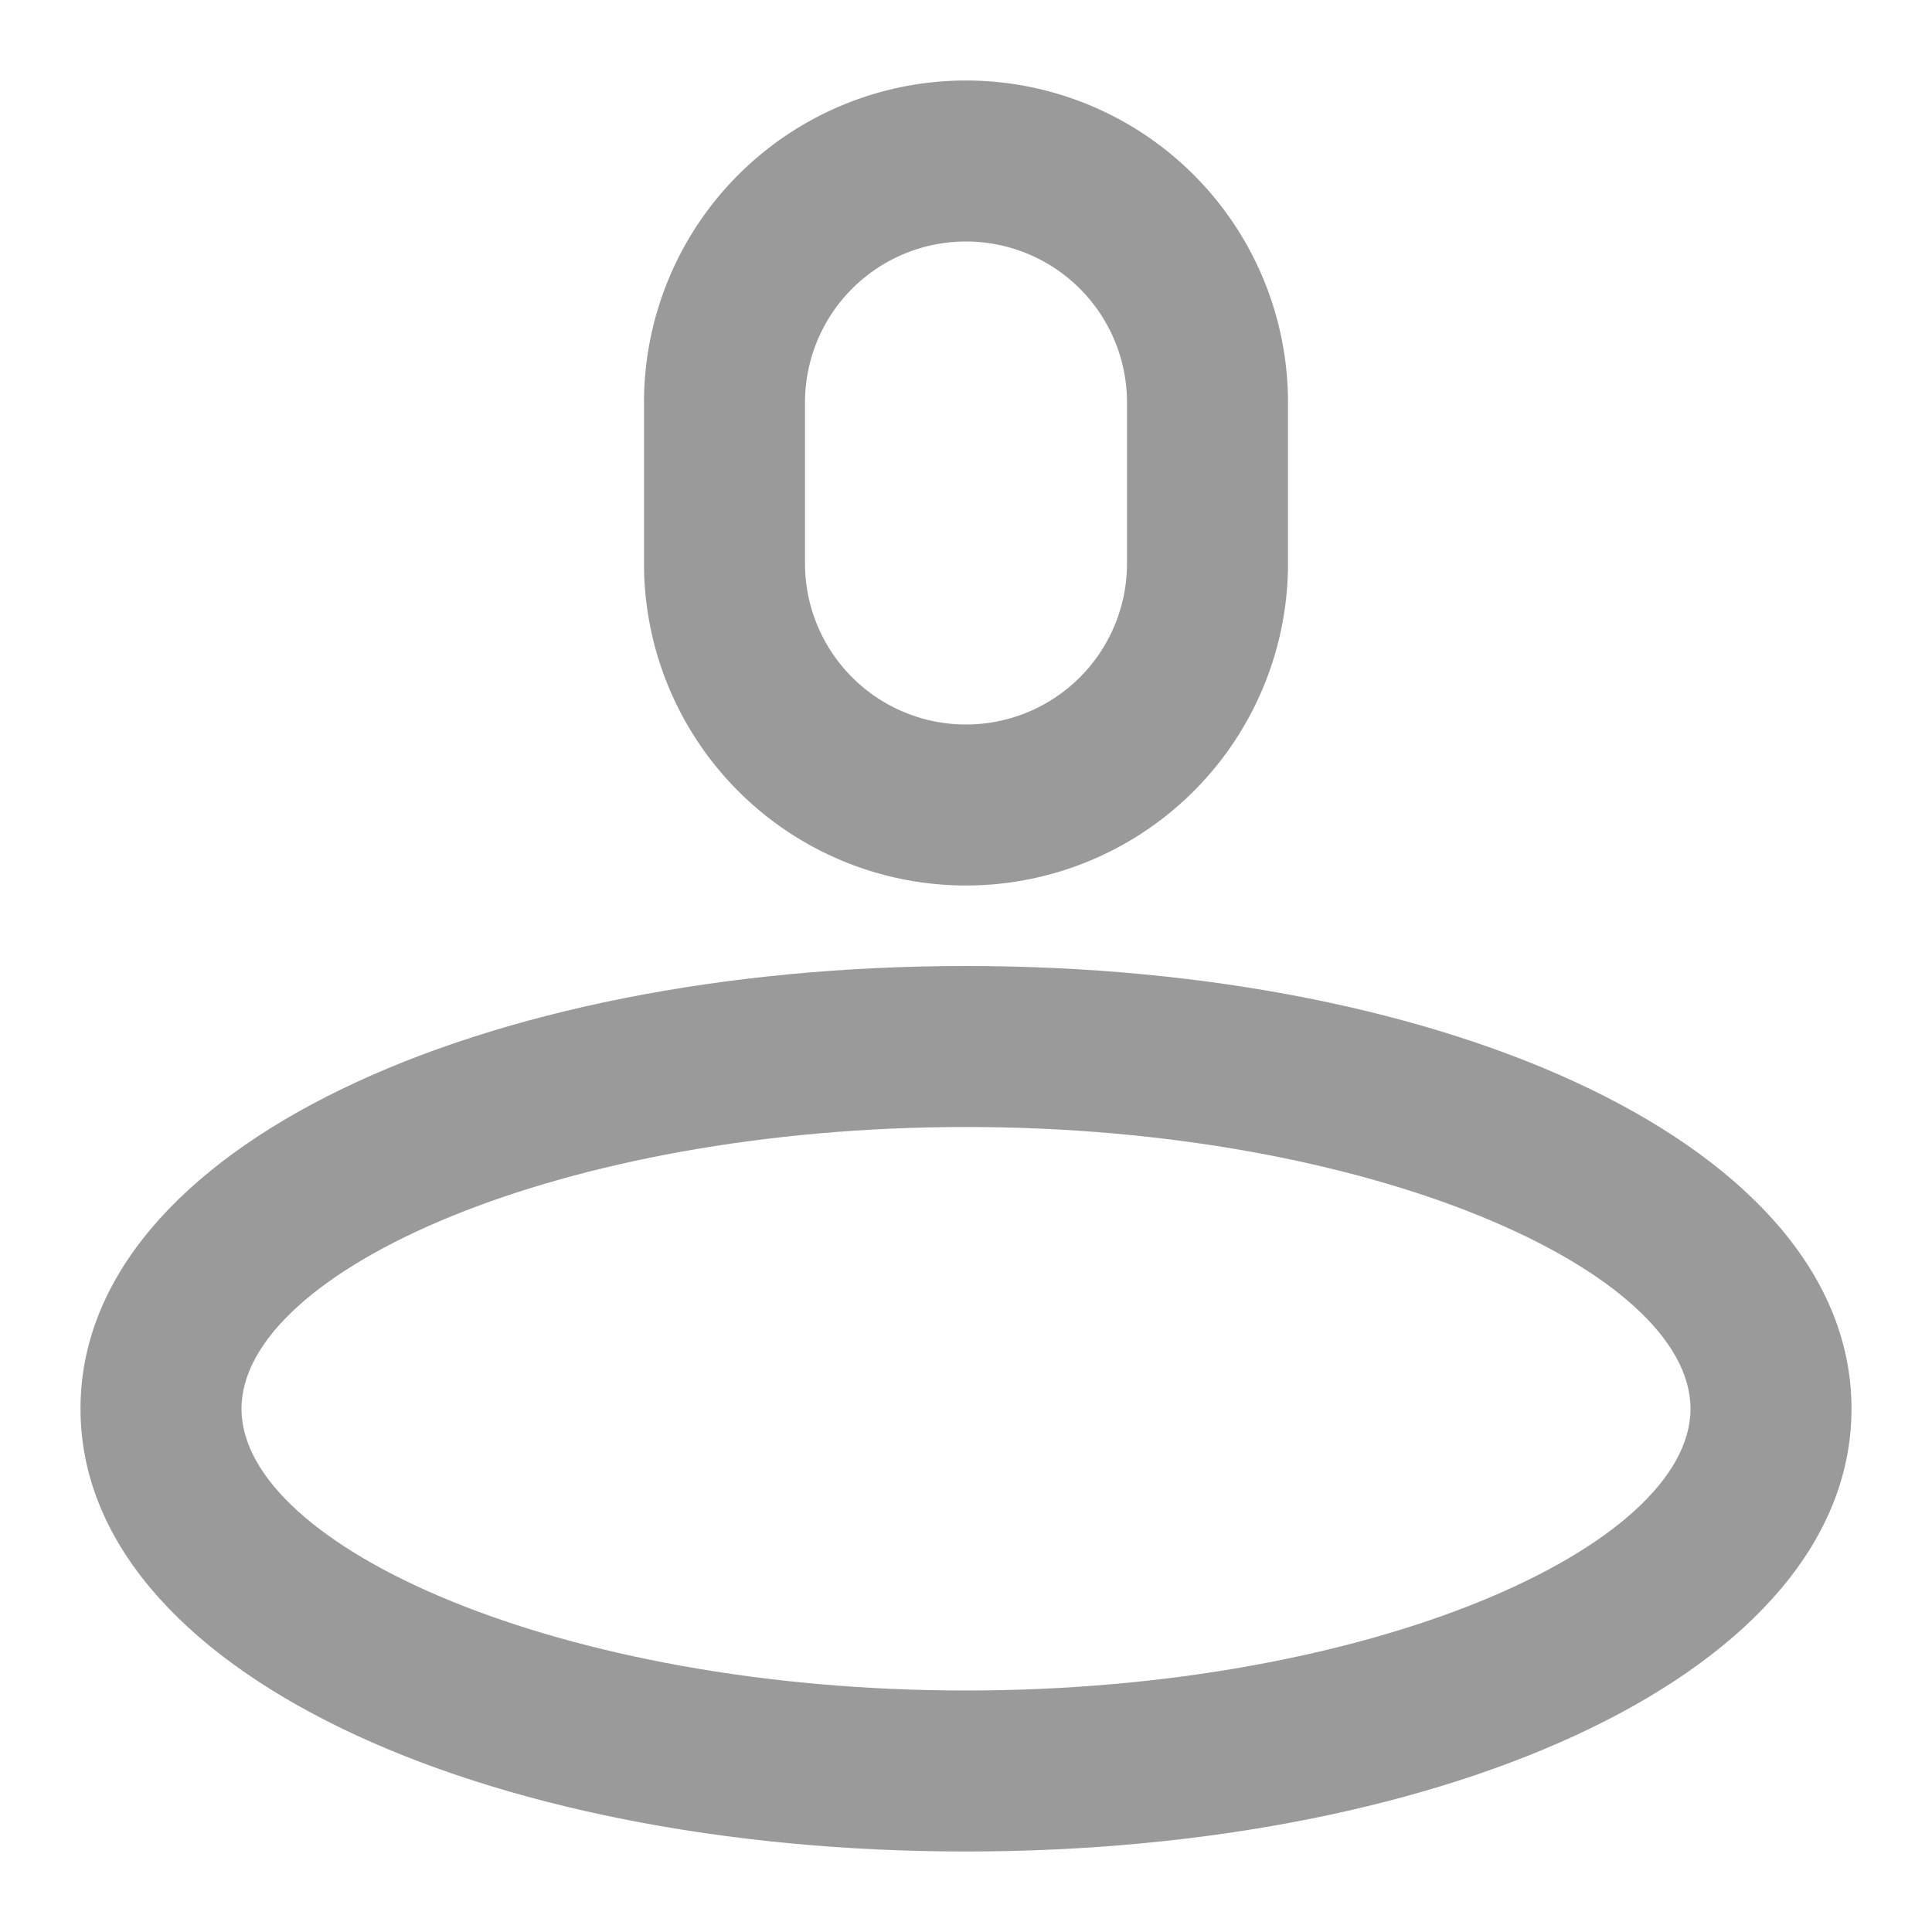 <svg id="icon_tab_我的未选中" data-name="icon/tab/我的未选中" xmlns="http://www.w3.org/2000/svg" width="24" height="24" viewBox="0 0 24 24">
  <rect id="矩形" width="24" height="24" fill="none"/>
  <path id="矩形-2" data-name="矩形" d="M12,1a4,4,0,0,1,4,4V7A4,4,0,0,1,8,7V5A4,4,0,0,1,12,1Zm0,2a2,2,0,0,0-2,2V7a2,2,0,0,0,4,0V5A2,2,0,0,0,12,3Z" fill="#9A9A9A"/>
  <path id="椭圆形" d="M12,12c6.013,0,11,2.244,11,5.5S18.013,23,12,23,1,20.756,1,17.5,5.987,12,12,12Zm0,2c-5.033,0-9,1.785-9,3.5S6.967,21,12,21s9-1.785,9-3.5S17.033,14,12,14Z" fill="#9A9A9A"/>
</svg>
